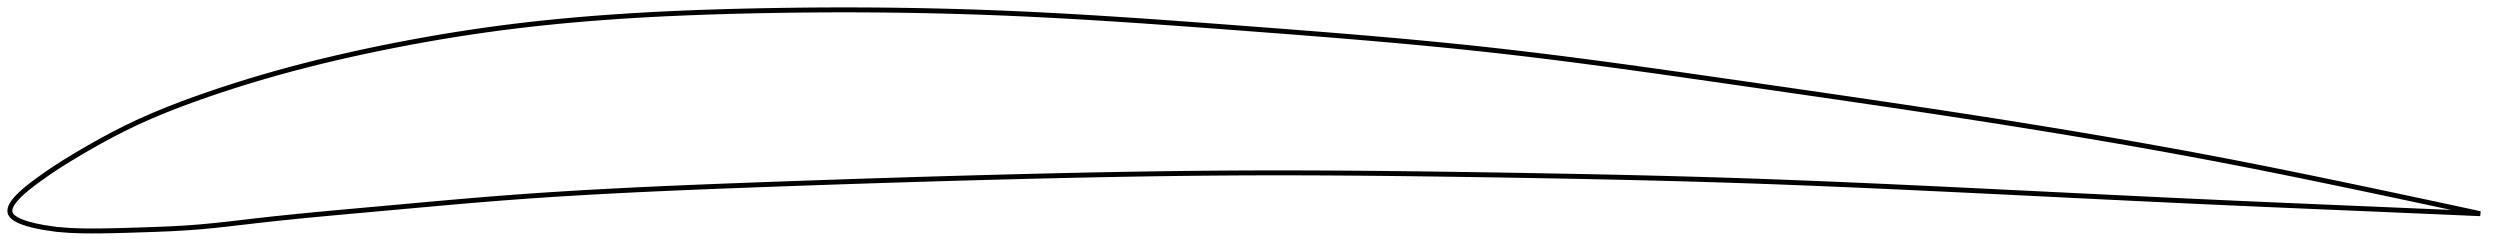 <?xml version="1.0" encoding="utf-8" ?>
<svg baseProfile="full" height="101.518" version="1.1" width="1012.24" xmlns="http://www.w3.org/2000/svg" xmlns:ev="http://www.w3.org/2001/xml-events" xmlns:xlink="http://www.w3.org/1999/xlink"><defs /><polygon fill="none" points="1004.24,86.52 1001.519,85.931 998.223,85.219 994.74,84.469 991.048,83.675 987.122,82.834 982.938,81.939 978.464,80.985 973.675,79.967 968.544,78.88 963.059,77.722 957.224,76.495 951.101,75.213 945.051,73.952 939.12,72.723 933.231,71.511 927.329,70.307 921.369,69.102 915.319,67.893 909.16,66.678 902.98,65.476 896.888,64.31 890.865,63.173 884.892,62.063 878.952,60.975 873.033,59.906 867.121,58.852 861.206,57.812 855.281,56.784 849.335,55.766 843.364,54.756 837.362,53.753 831.324,52.756 825.247,51.764 819.13,50.777 812.973,49.795 806.777,48.817 800.545,47.844 794.284,46.875 788.025,45.916 781.784,44.968 775.556,44.029 769.337,43.099 763.124,42.175 756.913,41.258 750.701,40.346 744.486,39.437 738.265,38.532 732.036,37.629 725.798,36.726 719.549,35.825 713.289,34.923 707.016,34.019 700.737,33.115 694.468,32.213 688.211,31.316 681.964,30.423 675.728,29.538 669.501,28.661 663.283,27.795 657.073,26.94 650.869,26.098 644.671,25.271 638.478,24.459 632.288,23.665 626.099,22.889 619.912,22.134 613.723,21.399 607.531,20.688 601.335,20.001 595.133,19.337 588.923,18.697 582.705,18.078 576.477,17.478 570.239,16.896 563.991,16.331 557.732,15.781 551.462,15.245 545.182,14.721 538.892,14.207 532.594,13.704 526.287,13.208 519.973,12.718 513.655,12.234 507.333,11.754 501.01,11.276 494.688,10.8 488.369,10.329 482.054,9.864 475.746,9.406 469.444,8.958 463.15,8.521 456.864,8.096 450.587,7.685 444.318,7.29 438.058,6.912 431.806,6.552 425.561,6.212 419.323,5.894 413.091,5.598 406.862,5.327 400.636,5.08 394.411,4.86 388.185,4.665 381.958,4.496 375.728,4.352 369.495,4.233 363.258,4.138 357.017,4.068 350.771,4.022 344.522,4.0 338.269,4.002 332.013,4.027 325.755,4.076 319.497,4.148 313.238,4.243 306.982,4.361 300.73,4.501 294.484,4.665 288.245,4.854 282.017,5.071 275.801,5.317 269.597,5.596 263.407,5.909 257.233,6.259 251.073,6.646 244.93,7.074 238.802,7.544 232.69,8.058 226.594,8.619 220.512,9.228 214.445,9.887 208.39,10.599 202.348,11.366 196.317,12.189 190.295,13.067 184.281,13.999 178.273,14.986 172.271,16.025 166.272,17.118 160.276,18.264 154.28,19.462 148.284,20.712 142.286,22.018 136.291,23.382 130.304,24.806 124.334,26.291 118.393,27.838 112.494,29.445 106.653,31.11 100.888,32.828 95.211,34.596 89.611,36.416 84.051,38.298 78.467,40.267 72.768,42.368 66.928,44.643 61.099,47.071 55.536,49.562 50.557,51.957 46.207,54.173 42.316,56.244 38.696,58.241 35.159,60.253 31.442,62.431 27.03,65.098 23.393,67.395 19.753,69.822 15.449,72.859 13.072,74.628 11.384,75.954 10.068,77.047 8.99,77.994 8.083,78.84 7.311,79.611 6.647,80.322 6.076,80.986 5.587,81.61 5.171,82.2 4.822,82.761 4.538,83.297 4.314,83.81 4.15,84.303 4.045,84.777 4.0,85.236 4.016,85.679 4.095,86.109 4.243,86.526 4.464,86.932 4.758,87.329 5.13,87.719 5.582,88.104 6.121,88.487 6.756,88.869 7.503,89.253 8.38,89.644 9.42,90.045 10.675,90.464 12.239,90.916 14.314,91.426 17.468,92.066 22.812,92.861 28.145,93.296 32.759,93.467 36.884,93.518 41.056,93.498 45.595,93.416 50.852,93.274 56.983,93.084 62.906,92.886 68.85,92.641 75.005,92.302 80.803,91.871 86.402,91.344 92.014,90.738 97.772,90.073 103.756,89.375 109.97,88.683 116.213,88.025 122.365,87.407 128.485,86.817 134.616,86.244 140.789,85.681 147.024,85.119 153.321,84.553 159.593,83.985 165.823,83.418 172.025,82.856 178.213,82.301 184.395,81.756 190.579,81.225 196.771,80.711 202.975,80.217 209.191,79.749 215.418,79.305 221.657,78.884 227.906,78.486 234.165,78.109 240.432,77.751 246.709,77.412 252.993,77.089 259.284,76.782 265.581,76.489 271.884,76.209 278.193,75.94 284.506,75.681 290.824,75.431 297.145,75.187 303.469,74.948 309.795,74.714 316.124,74.484 322.455,74.258 328.788,74.036 335.121,73.817 341.456,73.603 347.791,73.393 354.126,73.188 360.461,72.987 366.795,72.79 373.129,72.598 379.462,72.41 385.793,72.227 392.122,72.048 398.449,71.875 404.774,71.706 411.097,71.542 417.416,71.383 423.732,71.23 430.045,71.084 436.354,70.945 442.661,70.813 448.963,70.689 455.263,70.573 461.56,70.467 467.855,70.37 474.147,70.283 480.438,70.206 486.727,70.14 493.016,70.086 499.306,70.044 505.596,70.014 511.887,69.997 518.181,69.993 524.479,69.999 530.779,70.017 537.084,70.045 543.393,70.083 549.706,70.13 556.023,70.185 562.345,70.248 568.67,70.319 574.998,70.396 581.329,70.479 587.662,70.568 593.996,70.661 600.331,70.758 606.664,70.859 612.995,70.962 619.322,71.07 625.645,71.182 631.964,71.298 638.277,71.419 644.584,71.546 650.887,71.679 657.184,71.819 663.477,71.965 669.767,72.119 676.053,72.281 682.339,72.452 688.624,72.631 694.911,72.82 701.202,73.02 707.498,73.23 713.802,73.45 720.117,73.682 726.443,73.922 732.78,74.172 739.112,74.431 745.432,74.696 751.742,74.968 758.041,75.245 764.334,75.528 770.622,75.817 776.908,76.109 783.198,76.406 789.494,76.706 795.802,77.01 802.128,77.317 808.456,77.625 814.754,77.934 821.017,78.241 827.245,78.547 833.437,78.852 839.594,79.154 845.72,79.454 851.819,79.752 857.897,80.047 863.962,80.34 870.021,80.631 876.087,80.92 882.169,81.207 888.282,81.492 894.442,81.776 900.668,82.059 906.973,82.342 913.23,82.618 919.379,82.885 925.436,83.146 931.43,83.403 937.403,83.657 943.408,83.911 949.518,84.17 955.781,84.435 961.827,84.692 967.51,84.935 972.819,85.162 977.768,85.374 982.381,85.573 986.69,85.758 990.724,85.933 994.513,86.097 998.083,86.252 1001.457,86.399 1004.24,86.52" stroke="black" stroke-width="2.0" /></svg>